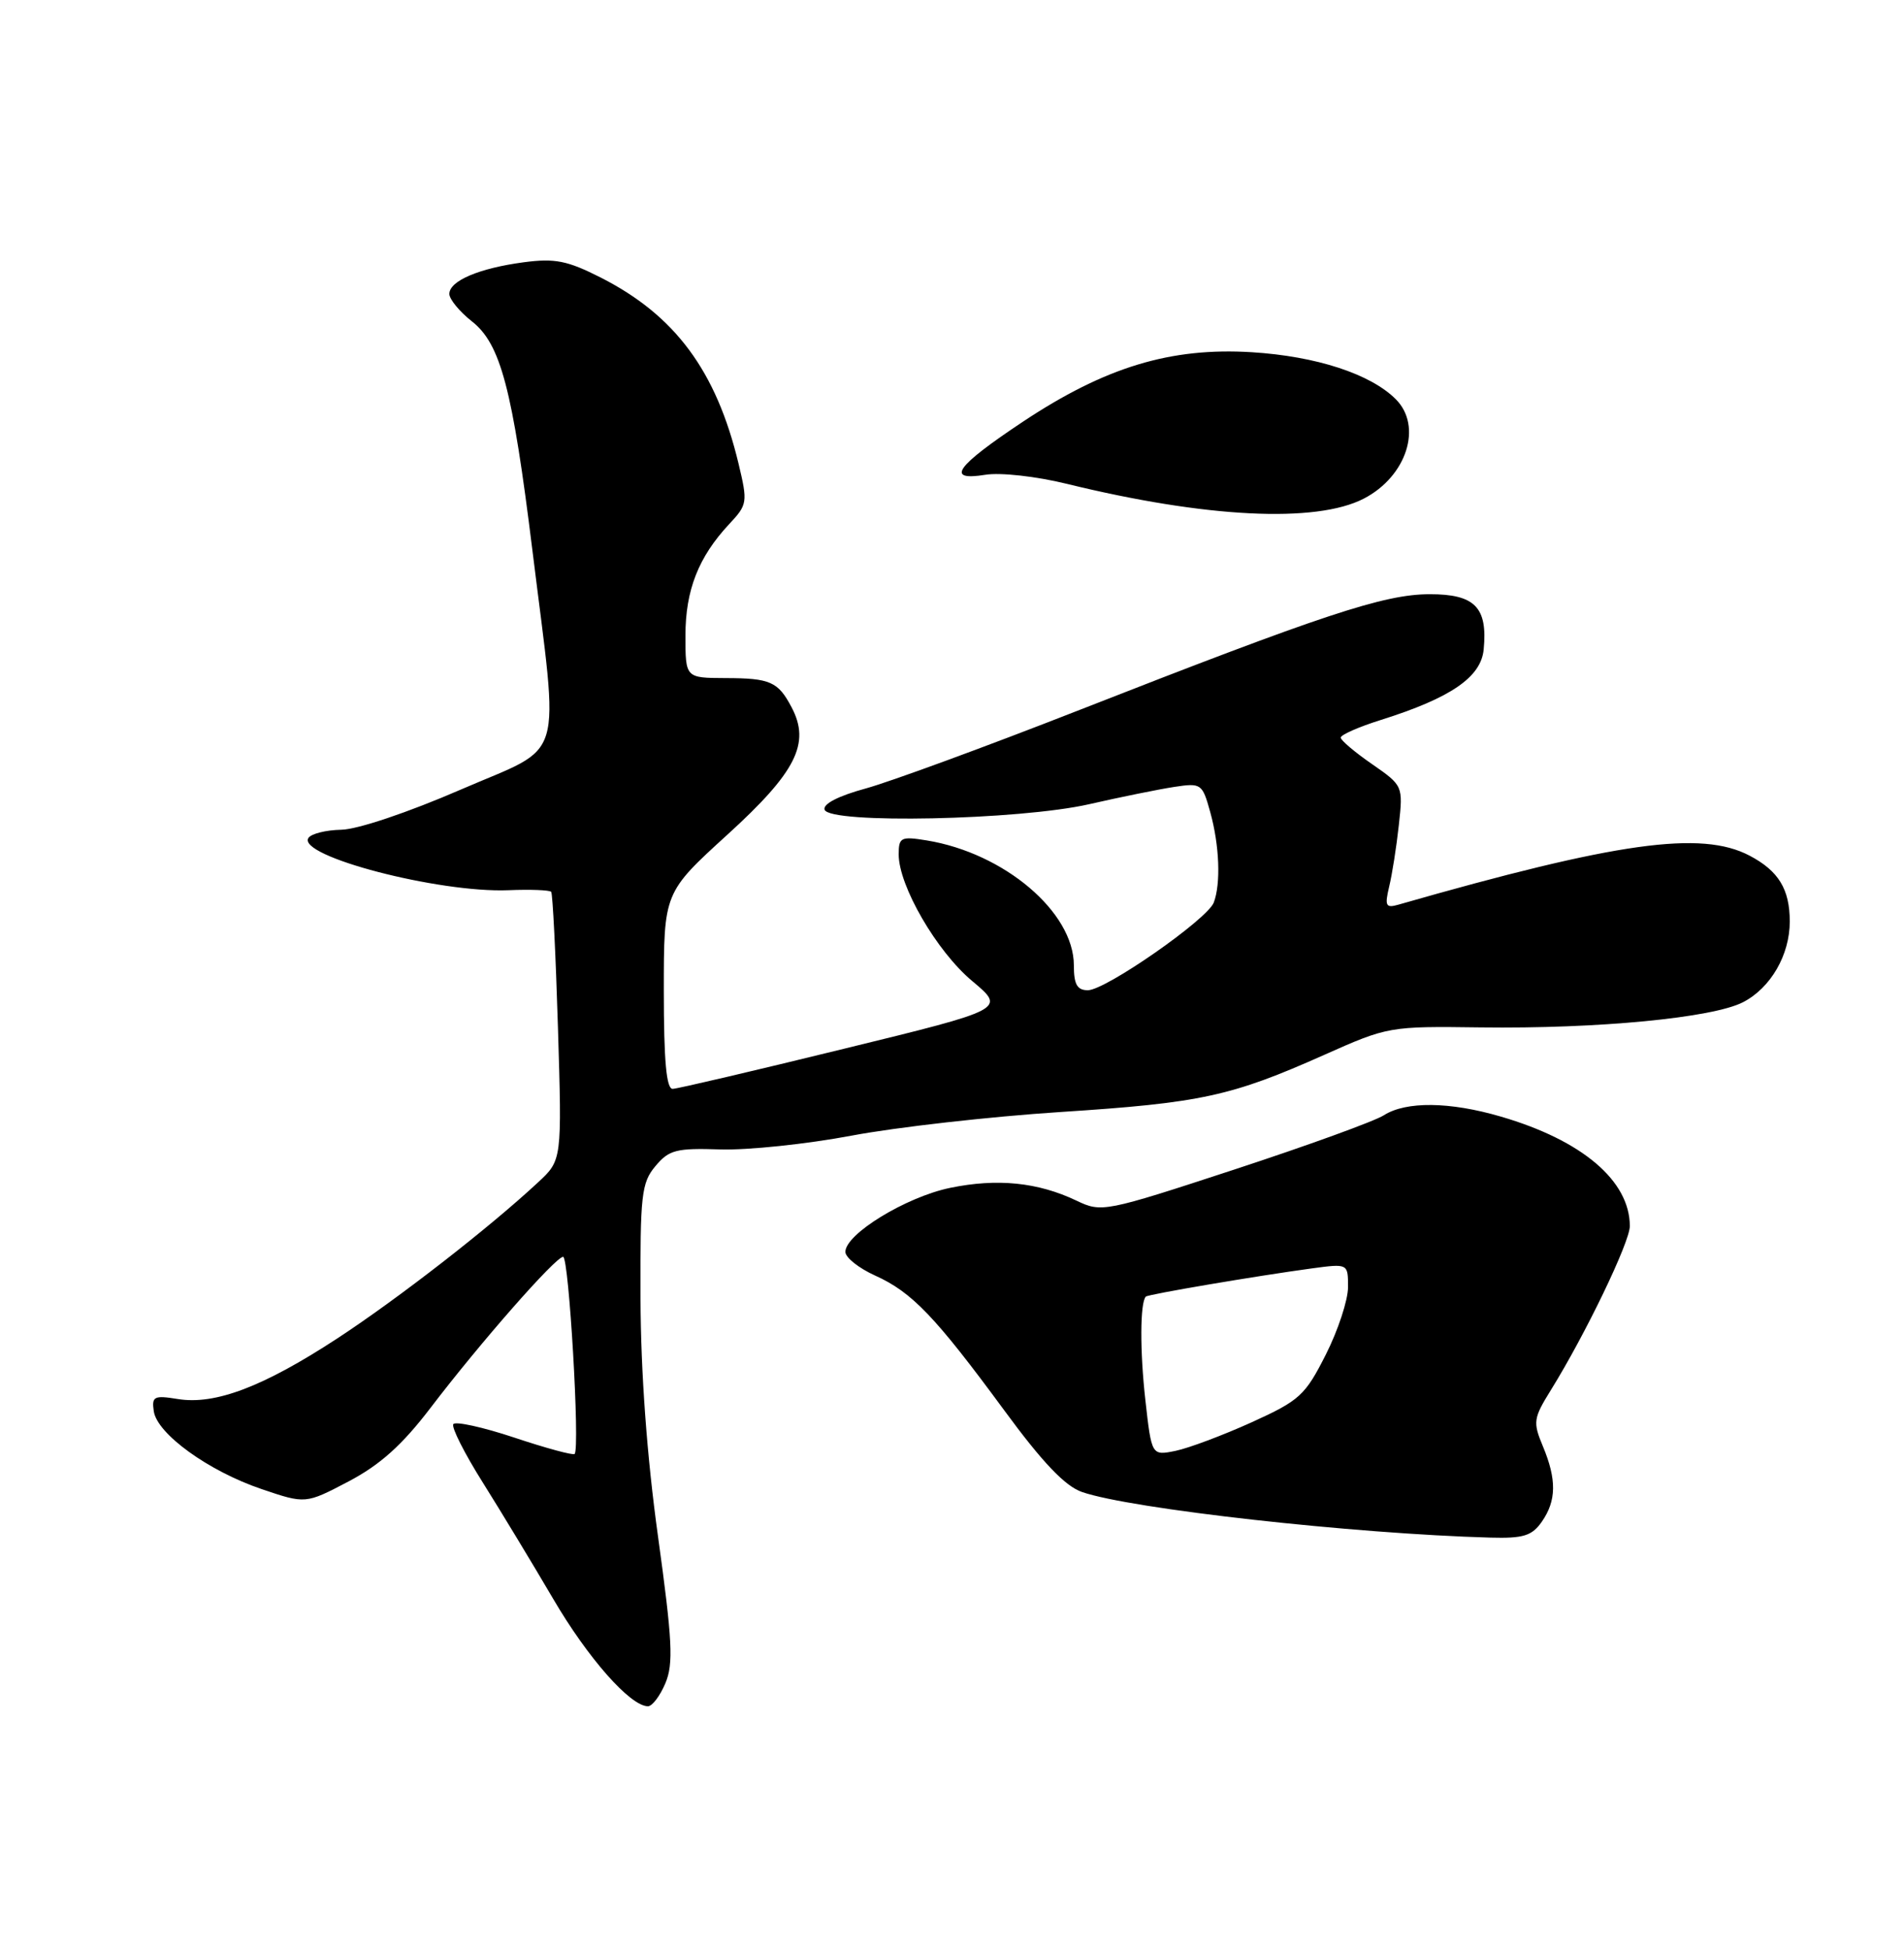 <?xml version="1.0" encoding="UTF-8" standalone="no"?>
<!DOCTYPE svg PUBLIC "-//W3C//DTD SVG 1.1//EN" "http://www.w3.org/Graphics/SVG/1.1/DTD/svg11.dtd" >
<svg xmlns="http://www.w3.org/2000/svg" xmlns:xlink="http://www.w3.org/1999/xlink" version="1.1" viewBox="0 0 250 256">
 <g >
 <path fill="currentColor"
d=" M 87.37 220.97 C 88.44 218.43 88.29 215.38 86.40 201.72 C 84.94 191.19 84.14 180.24 84.10 170.50 C 84.05 156.87 84.22 155.28 86.06 153.09 C 87.85 150.95 88.79 150.71 94.60 150.90 C 98.19 151.01 105.93 150.20 111.81 149.09 C 117.69 147.98 130.02 146.59 139.21 145.99 C 157.70 144.79 161.64 143.94 173.91 138.47 C 182.23 134.76 182.46 134.72 194.41 134.88 C 209.79 135.08 224.88 133.63 228.87 131.57 C 232.50 129.69 235.00 125.37 235.00 120.98 C 235.00 116.74 233.53 114.33 229.72 112.33 C 223.39 109.00 212.33 110.54 183.60 118.77 C 181.95 119.24 181.80 118.93 182.40 116.40 C 182.79 114.81 183.36 111.17 183.67 108.32 C 184.23 103.17 184.22 103.14 180.16 100.32 C 177.91 98.77 176.06 97.20 176.04 96.84 C 176.02 96.48 178.40 95.43 181.33 94.51 C 190.48 91.63 194.46 88.91 194.81 85.27 C 195.35 79.73 193.66 78.00 187.71 78.01 C 181.72 78.02 173.78 80.65 141.50 93.30 C 129.40 98.04 116.88 102.63 113.68 103.51 C 110.08 104.49 108.02 105.55 108.27 106.30 C 108.92 108.19 133.79 107.67 143.00 105.58 C 147.12 104.64 152.15 103.62 154.17 103.31 C 157.73 102.77 157.87 102.87 158.91 106.63 C 160.12 110.98 160.31 116.02 159.37 118.49 C 158.52 120.70 145.17 130.00 142.84 130.00 C 141.43 130.00 141.00 129.24 141.00 126.73 C 141.00 119.74 131.86 111.99 121.67 110.33 C 118.29 109.78 118.00 109.93 118.00 112.17 C 118.00 116.30 122.99 124.90 127.65 128.79 C 132.07 132.49 132.07 132.49 110.79 137.69 C 99.08 140.56 88.97 142.93 88.33 142.95 C 87.50 142.99 87.16 139.29 87.16 130.09 C 87.16 117.18 87.16 117.18 95.54 109.55 C 104.54 101.35 106.44 97.59 103.94 92.86 C 102.17 89.49 101.14 89.03 95.25 89.02 C 90.00 89.00 90.00 89.00 90.00 83.45 C 90.00 77.48 91.71 73.13 95.73 68.82 C 98.15 66.24 98.19 65.96 96.97 60.86 C 94.05 48.69 88.63 41.38 78.86 36.43 C 74.50 34.22 72.86 33.89 68.78 34.43 C 62.91 35.21 59.00 36.87 59.00 38.59 C 59.00 39.28 60.33 40.90 61.95 42.18 C 65.74 45.15 67.28 51.00 69.91 72.28 C 73.43 100.82 74.38 97.64 60.50 103.66 C 53.61 106.65 46.93 108.90 44.81 108.93 C 42.78 108.97 40.83 109.46 40.49 110.02 C 39.02 112.39 57.59 117.24 66.75 116.87 C 69.63 116.75 72.16 116.85 72.37 117.08 C 72.57 117.31 72.97 125.33 73.26 134.90 C 73.79 152.31 73.79 152.31 70.64 155.23 C 64.19 161.23 52.24 170.51 44.26 175.73 C 34.57 182.06 28.25 184.46 23.36 183.67 C 20.22 183.16 19.91 183.32 20.19 185.26 C 20.62 188.24 27.37 193.12 34.32 195.48 C 40.12 197.45 40.12 197.45 45.78 194.48 C 49.92 192.30 52.80 189.71 56.52 184.84 C 63.05 176.27 72.95 165.00 73.94 165.00 C 74.70 165.00 76.17 190.14 75.45 190.88 C 75.25 191.08 71.69 190.12 67.53 188.73 C 63.38 187.35 59.77 186.56 59.52 186.97 C 59.26 187.39 61.00 190.83 63.38 194.61 C 65.76 198.40 69.91 205.26 72.61 209.86 C 77.18 217.68 82.76 224.00 85.08 224.00 C 85.64 224.00 86.67 222.64 87.37 220.97 Z  M 202.44 199.78 C 204.37 197.02 204.41 194.24 202.58 189.86 C 201.26 186.70 201.33 186.20 203.64 182.48 C 208.17 175.18 214.00 163.07 214.00 160.97 C 214.00 155.02 207.74 149.70 197.07 146.59 C 190.35 144.62 184.62 144.56 181.71 146.41 C 180.50 147.19 171.67 150.39 162.10 153.53 C 145.02 159.13 144.64 159.20 141.34 157.62 C 136.26 155.20 130.92 154.67 124.73 155.95 C 118.93 157.16 111.00 162.01 111.00 164.35 C 111.00 165.09 112.76 166.49 114.91 167.46 C 119.74 169.64 122.78 172.81 131.85 185.14 C 136.87 191.98 139.84 195.10 142.06 195.87 C 148.43 198.09 177.77 201.37 195.69 201.86 C 200.02 201.98 201.15 201.63 202.44 199.78 Z  M 179.07 65.46 C 184.70 62.55 186.82 55.96 183.27 52.41 C 179.95 49.09 172.83 46.77 164.37 46.24 C 153.71 45.58 145.11 48.19 134.30 55.37 C 125.47 61.25 124.09 63.18 129.38 62.33 C 131.35 62.01 136.04 62.53 140.08 63.52 C 158.32 67.99 172.79 68.71 179.07 65.46 Z  M 150.39 183.81 C 149.66 177.33 149.69 171.01 150.45 170.22 C 150.75 169.92 164.88 167.52 172.25 166.52 C 177.00 165.88 177.00 165.88 177.00 168.97 C 177.00 170.67 175.69 174.66 174.08 177.84 C 171.37 183.20 170.65 183.86 164.33 186.73 C 160.57 188.43 156.09 190.11 154.36 190.47 C 151.21 191.11 151.21 191.11 150.39 183.81 Z "/>
</g>
</svg>